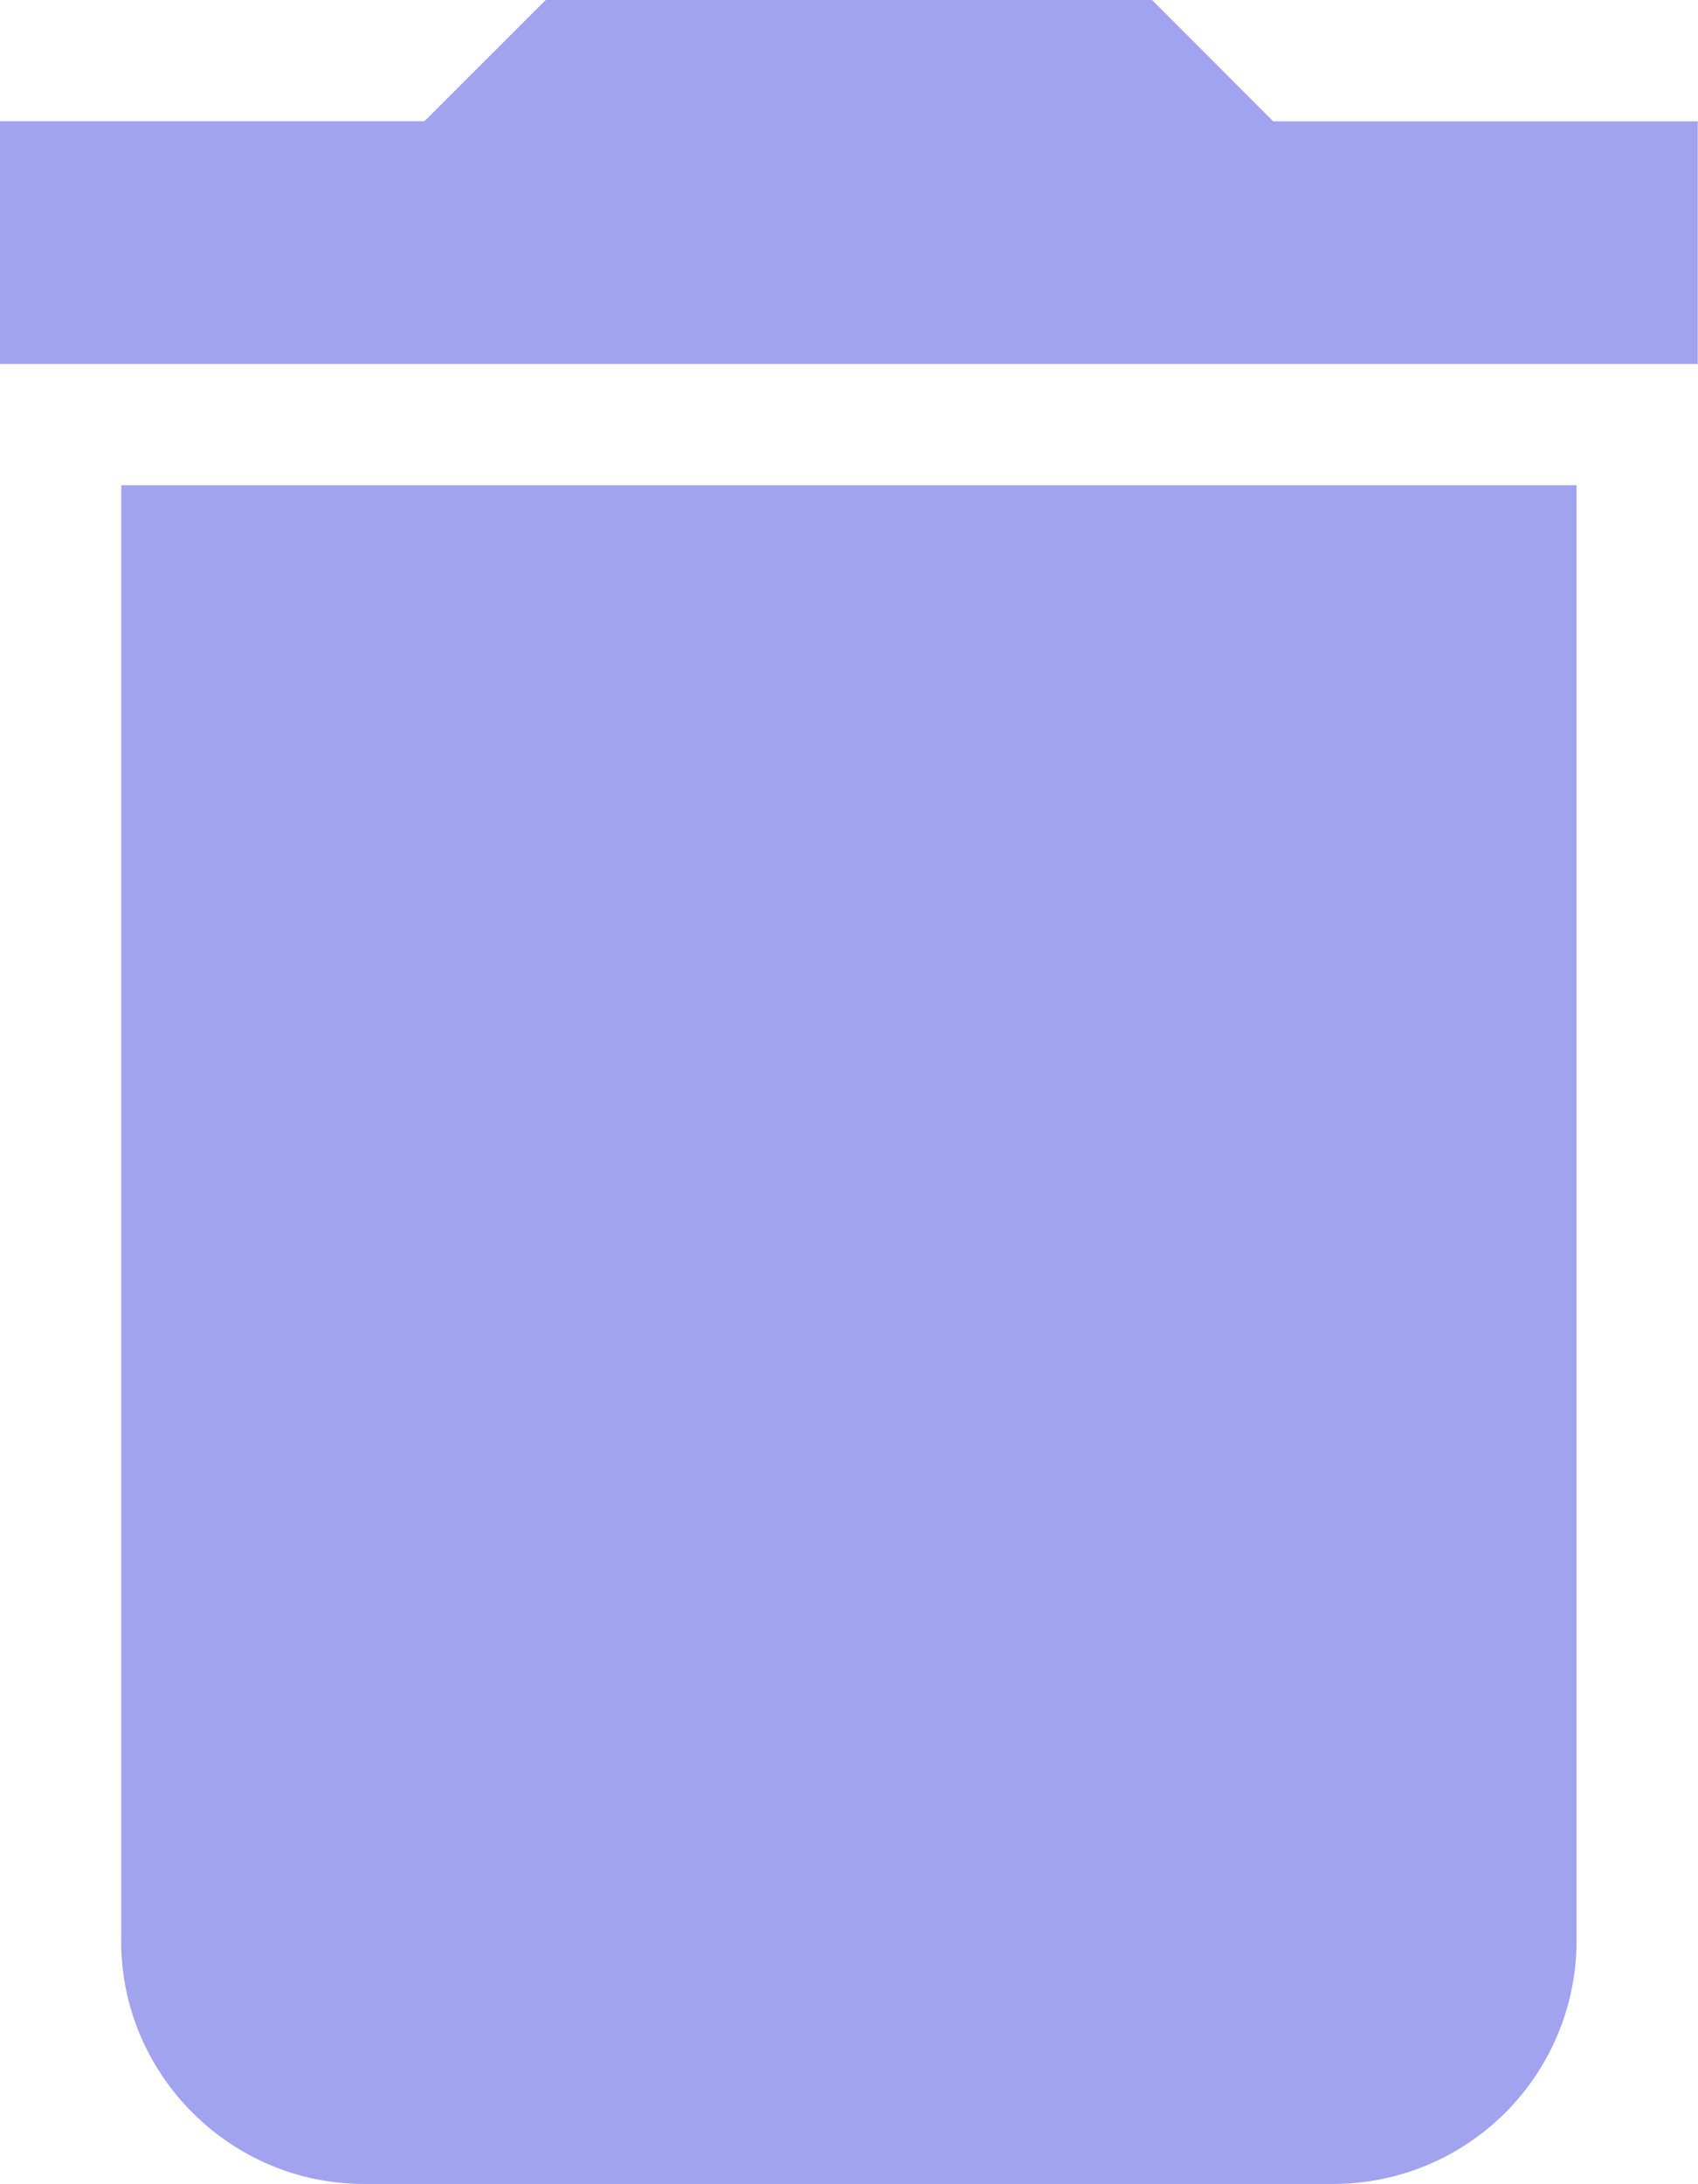 <svg xmlns="http://www.w3.org/2000/svg" width="14.039" height="18.048" viewBox="22495.418 -7340.773 14.039 18.048"><path d="M22496.42-7324.73c0 1.102.903 2.005 2.006 2.005h8.021a2.011 2.011 0 0 0 2.006-2.006v-12.032h-12.032v12.032Zm13.035-15.04h-3.51l-1.002-1.003h-5.013l-1.003 1.002h-3.509v2.006h14.037v-2.006Z" fill="#a1a3ef" fill-rule="evenodd" data-name="Icon material-delete"/></svg>